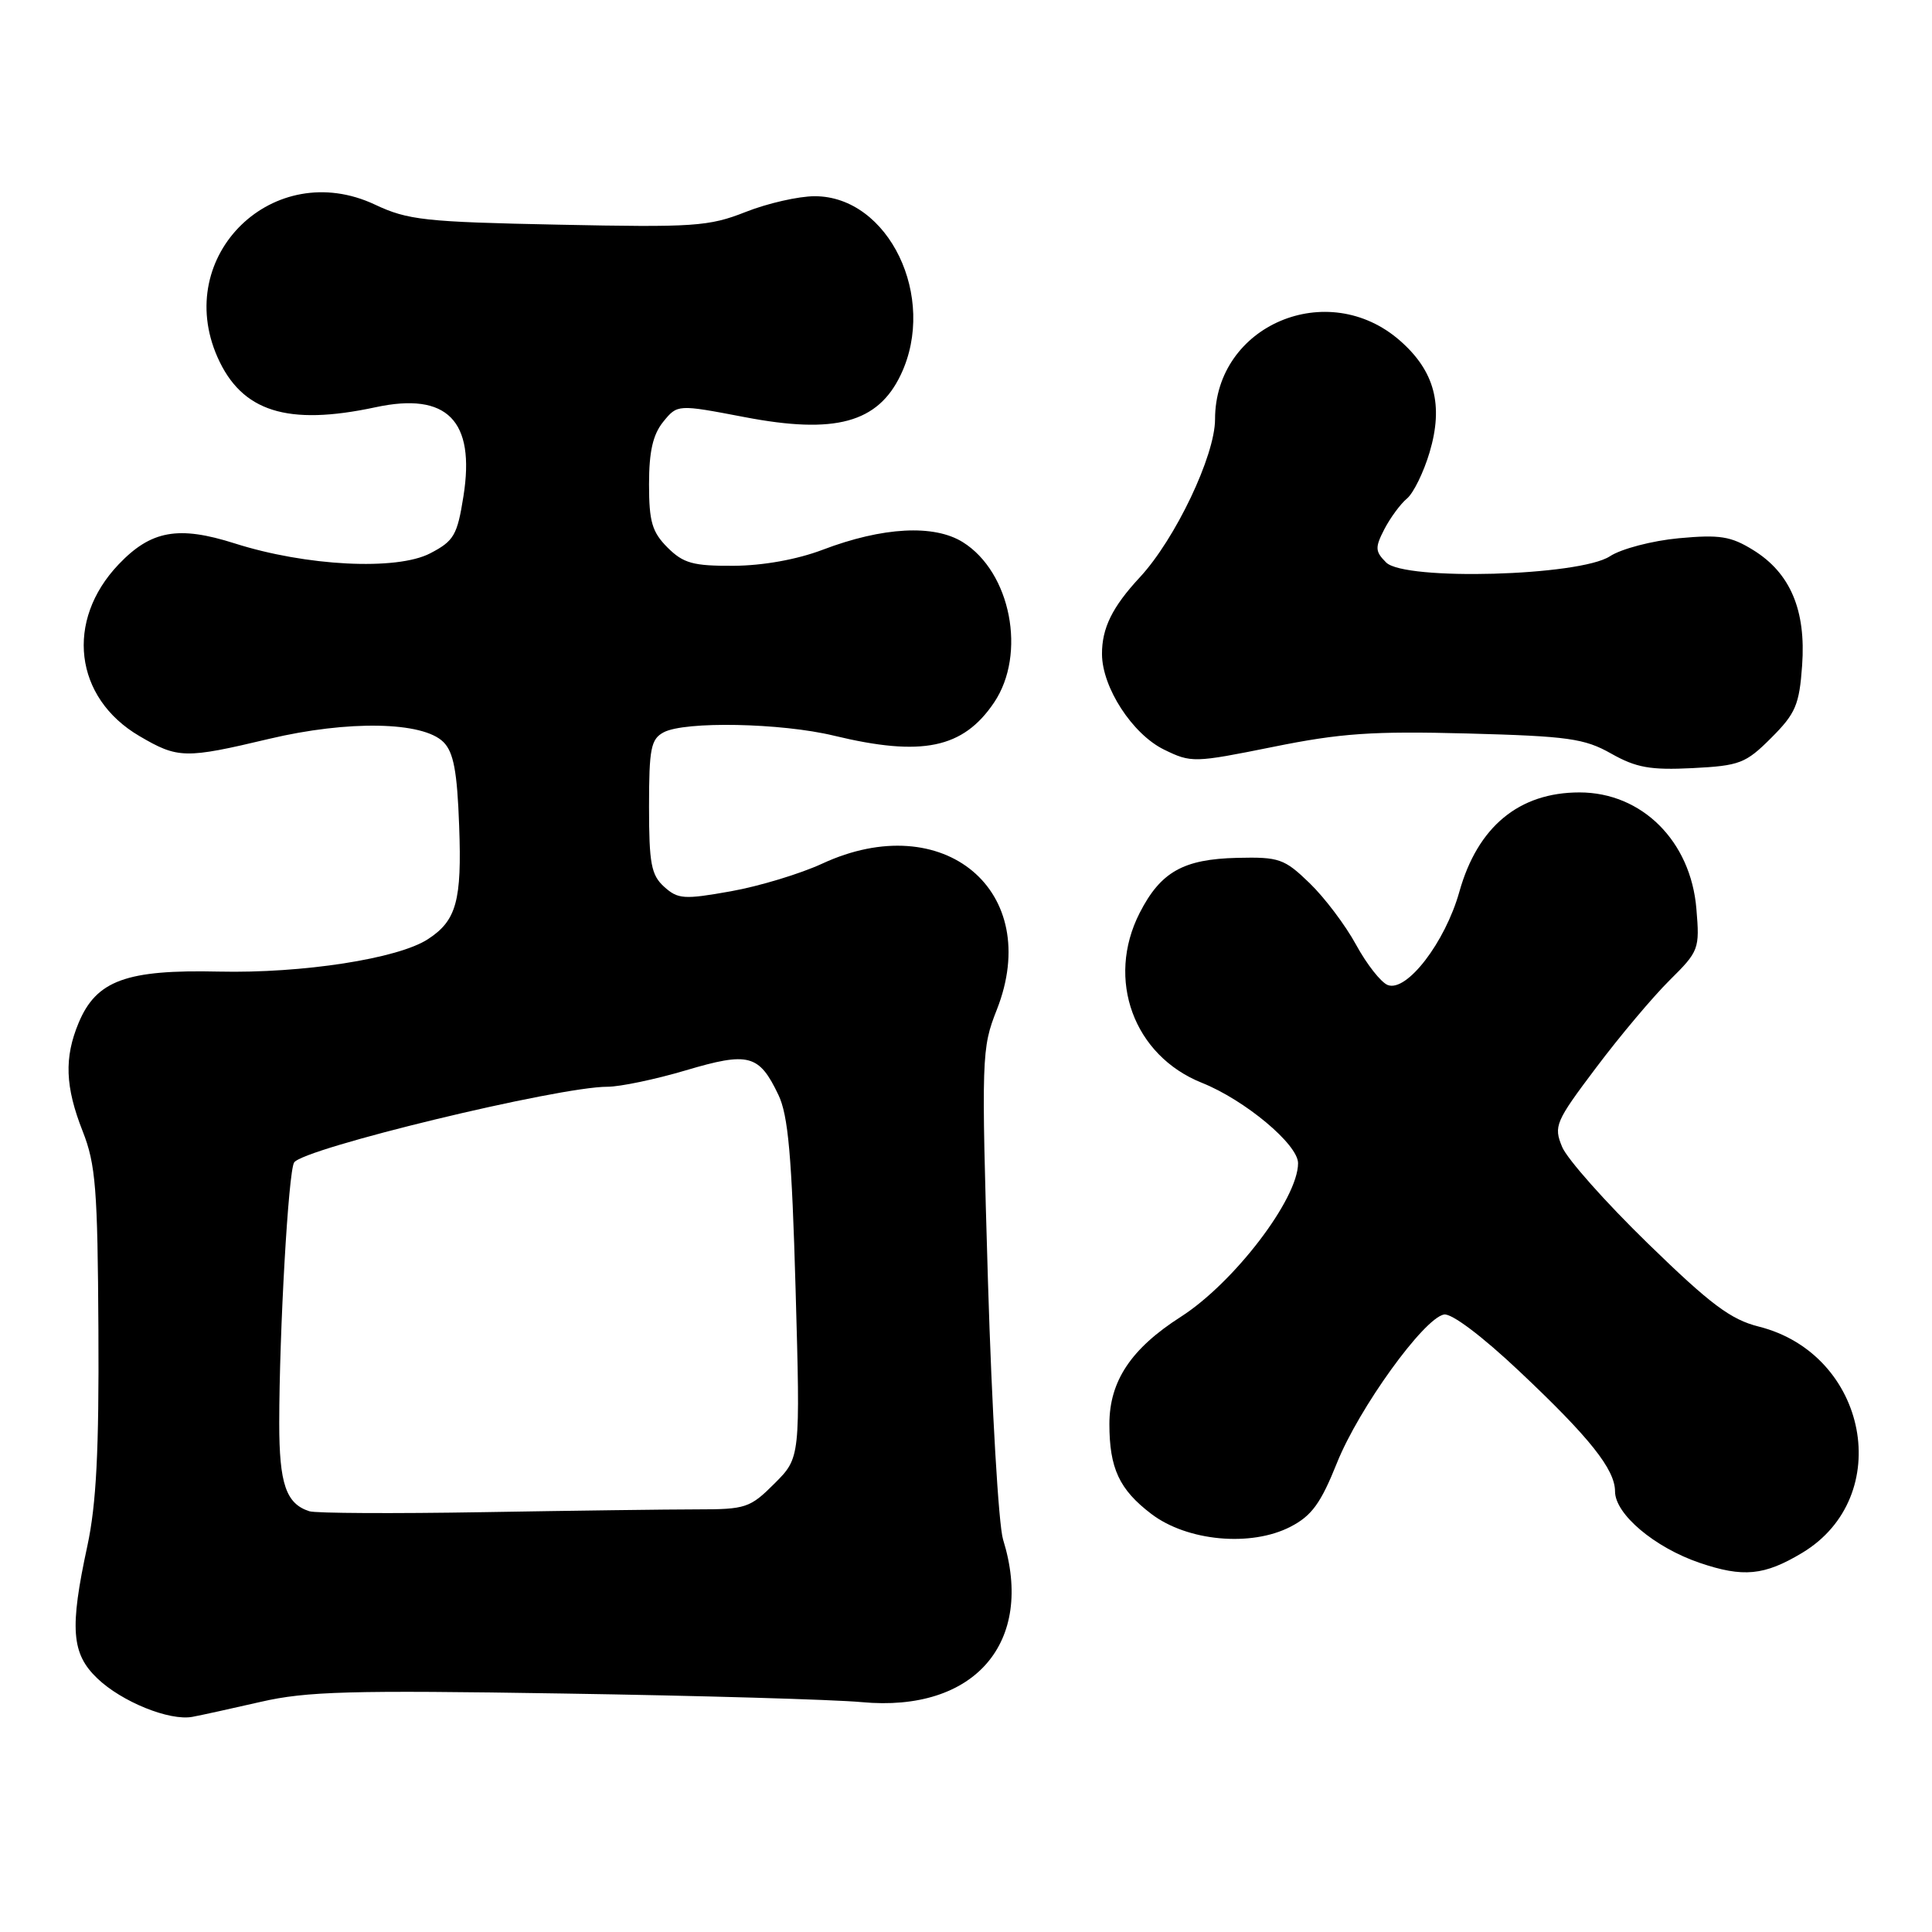 <?xml version="1.0" encoding="UTF-8" standalone="no"?>
<!DOCTYPE svg PUBLIC "-//W3C//DTD SVG 1.1//EN" "http://www.w3.org/Graphics/SVG/1.1/DTD/svg11.dtd" >
<svg xmlns="http://www.w3.org/2000/svg" xmlns:xlink="http://www.w3.org/1999/xlink" version="1.1" viewBox="0 0 256 256">
 <g >
 <path fill="currentColor"
d=" M 34.57 225.50 C 40.61 224.11 46.44 223.95 74.57 224.40 C 92.68 224.68 110.50 225.20 114.17 225.54 C 129.11 226.94 137.17 217.67 132.91 203.99 C 132.32 202.07 131.42 186.68 130.91 169.78 C 130.03 139.92 130.06 138.92 132.08 133.80 C 138.28 118.06 125.03 106.98 108.94 114.44 C 106.04 115.78 100.60 117.43 96.84 118.10 C 90.63 119.21 89.83 119.15 88.00 117.50 C 86.29 115.95 86.00 114.43 86.00 106.88 C 86.00 99.19 86.25 97.94 87.93 97.04 C 90.73 95.54 103.51 95.79 110.50 97.48 C 122.17 100.30 127.62 99.17 131.72 93.09 C 136.05 86.66 133.94 75.81 127.58 71.84 C 123.76 69.46 116.97 69.82 109.00 72.85 C 105.60 74.14 101.09 74.95 97.20 74.97 C 91.83 75.00 90.55 74.64 88.45 72.55 C 86.40 70.49 86.00 69.12 86.00 64.16 C 86.00 59.83 86.51 57.59 87.88 55.89 C 89.77 53.57 89.77 53.57 98.67 55.27 C 110.66 57.57 116.34 56.03 119.37 49.63 C 124.22 39.40 117.75 26.00 107.96 26.00 C 105.82 26.00 101.69 26.94 98.79 28.09 C 93.92 30.01 91.95 30.14 74.00 29.77 C 56.30 29.41 54.05 29.17 49.68 27.11 C 36.28 20.81 22.85 33.83 28.82 47.33 C 32.02 54.55 38.06 56.47 49.77 53.96 C 59.25 51.92 63.00 55.73 61.41 65.75 C 60.59 70.93 60.15 71.68 57.00 73.32 C 52.56 75.63 40.56 75.02 31.09 72.00 C 23.64 69.63 20.01 70.28 15.73 74.77 C 8.60 82.24 9.83 92.47 18.47 97.53 C 23.58 100.53 24.52 100.55 35.67 97.90 C 46.12 95.42 56.03 95.60 58.76 98.33 C 60.10 99.67 60.58 102.20 60.84 109.43 C 61.21 119.36 60.48 121.99 56.71 124.44 C 52.76 127.03 40.09 128.99 29.00 128.74 C 16.74 128.46 12.77 129.91 10.42 135.53 C 8.49 140.16 8.63 144.00 10.96 149.91 C 12.68 154.27 12.94 157.55 13.04 176.20 C 13.13 192.21 12.76 199.32 11.58 204.82 C 9.21 215.78 9.46 219.11 12.89 222.39 C 16.12 225.49 22.46 228.06 25.50 227.49 C 26.60 227.29 30.68 226.39 34.57 225.50 Z  M 238.80 205.76 C 251.15 198.33 247.53 179.43 233.05 175.78 C 229.33 174.85 226.65 172.84 218.35 164.76 C 212.76 159.32 207.65 153.57 206.99 151.97 C 205.85 149.22 206.09 148.64 211.50 141.46 C 214.64 137.28 219.02 132.08 221.23 129.89 C 225.12 126.04 225.23 125.75 224.78 120.42 C 224.04 111.45 217.56 105.00 209.29 105.00 C 201.28 105.00 195.79 109.54 193.37 118.17 C 191.49 124.87 186.39 131.50 183.88 130.52 C 182.98 130.17 181.10 127.77 179.69 125.19 C 178.29 122.61 175.51 118.93 173.53 117.02 C 170.18 113.78 169.50 113.54 163.93 113.67 C 156.79 113.84 153.79 115.53 151.01 120.97 C 146.52 129.78 150.22 139.87 159.26 143.48 C 164.96 145.76 172.00 151.64 172.00 154.13 C 172.00 158.86 163.52 169.96 156.47 174.48 C 149.87 178.70 147.01 183.00 147.00 188.68 C 147.00 194.55 148.31 197.37 152.54 200.59 C 157.29 204.22 165.76 205.01 171.00 202.30 C 173.81 200.85 175.01 199.20 177.16 193.83 C 180.06 186.60 188.64 174.70 191.33 174.18 C 192.32 173.98 196.37 177.03 201.30 181.68 C 210.64 190.48 214.00 194.70 214.00 197.62 C 214.00 200.63 219.23 205.04 225.20 207.08 C 230.99 209.05 233.77 208.78 238.80 205.76 Z  M 234.70 97.77 C 237.93 94.54 238.42 93.39 238.79 88.18 C 239.32 80.86 237.23 75.92 232.30 72.88 C 229.34 71.05 227.88 70.82 222.44 71.32 C 218.92 71.65 214.83 72.72 213.32 73.71 C 209.32 76.33 186.12 76.98 183.67 74.53 C 182.20 73.06 182.18 72.56 183.44 70.11 C 184.23 68.60 185.57 66.77 186.43 66.06 C 187.29 65.34 188.64 62.59 189.43 59.93 C 191.29 53.67 190.10 49.17 185.52 45.15 C 175.94 36.74 161.00 43.09 161.00 55.56 C 161.00 60.37 155.73 71.44 151.03 76.50 C 147.38 80.43 146.00 83.24 146.02 86.68 C 146.04 91.10 150.05 97.27 154.23 99.32 C 157.85 101.09 158.20 101.08 168.67 98.97 C 177.64 97.15 181.85 96.86 194.45 97.19 C 207.80 97.55 209.95 97.85 213.50 99.86 C 216.80 101.72 218.68 102.06 224.27 101.78 C 230.52 101.46 231.31 101.16 234.70 97.77 Z  M 41.00 200.25 C 37.90 199.26 37.00 196.62 37.00 188.56 C 37.01 176.38 38.21 155.27 38.97 154.04 C 40.12 152.18 74.04 143.98 80.50 144.00 C 82.15 144.00 86.81 143.03 90.86 141.83 C 99.21 139.35 100.58 139.71 103.14 145.07 C 104.44 147.78 104.92 153.15 105.42 170.82 C 106.05 193.15 106.05 193.15 102.63 196.57 C 99.39 199.81 98.82 200.00 92.36 200.00 C 88.59 200.00 75.84 200.17 64.01 200.37 C 52.18 200.57 41.83 200.52 41.00 200.25 Z "/>
</g>
</svg>